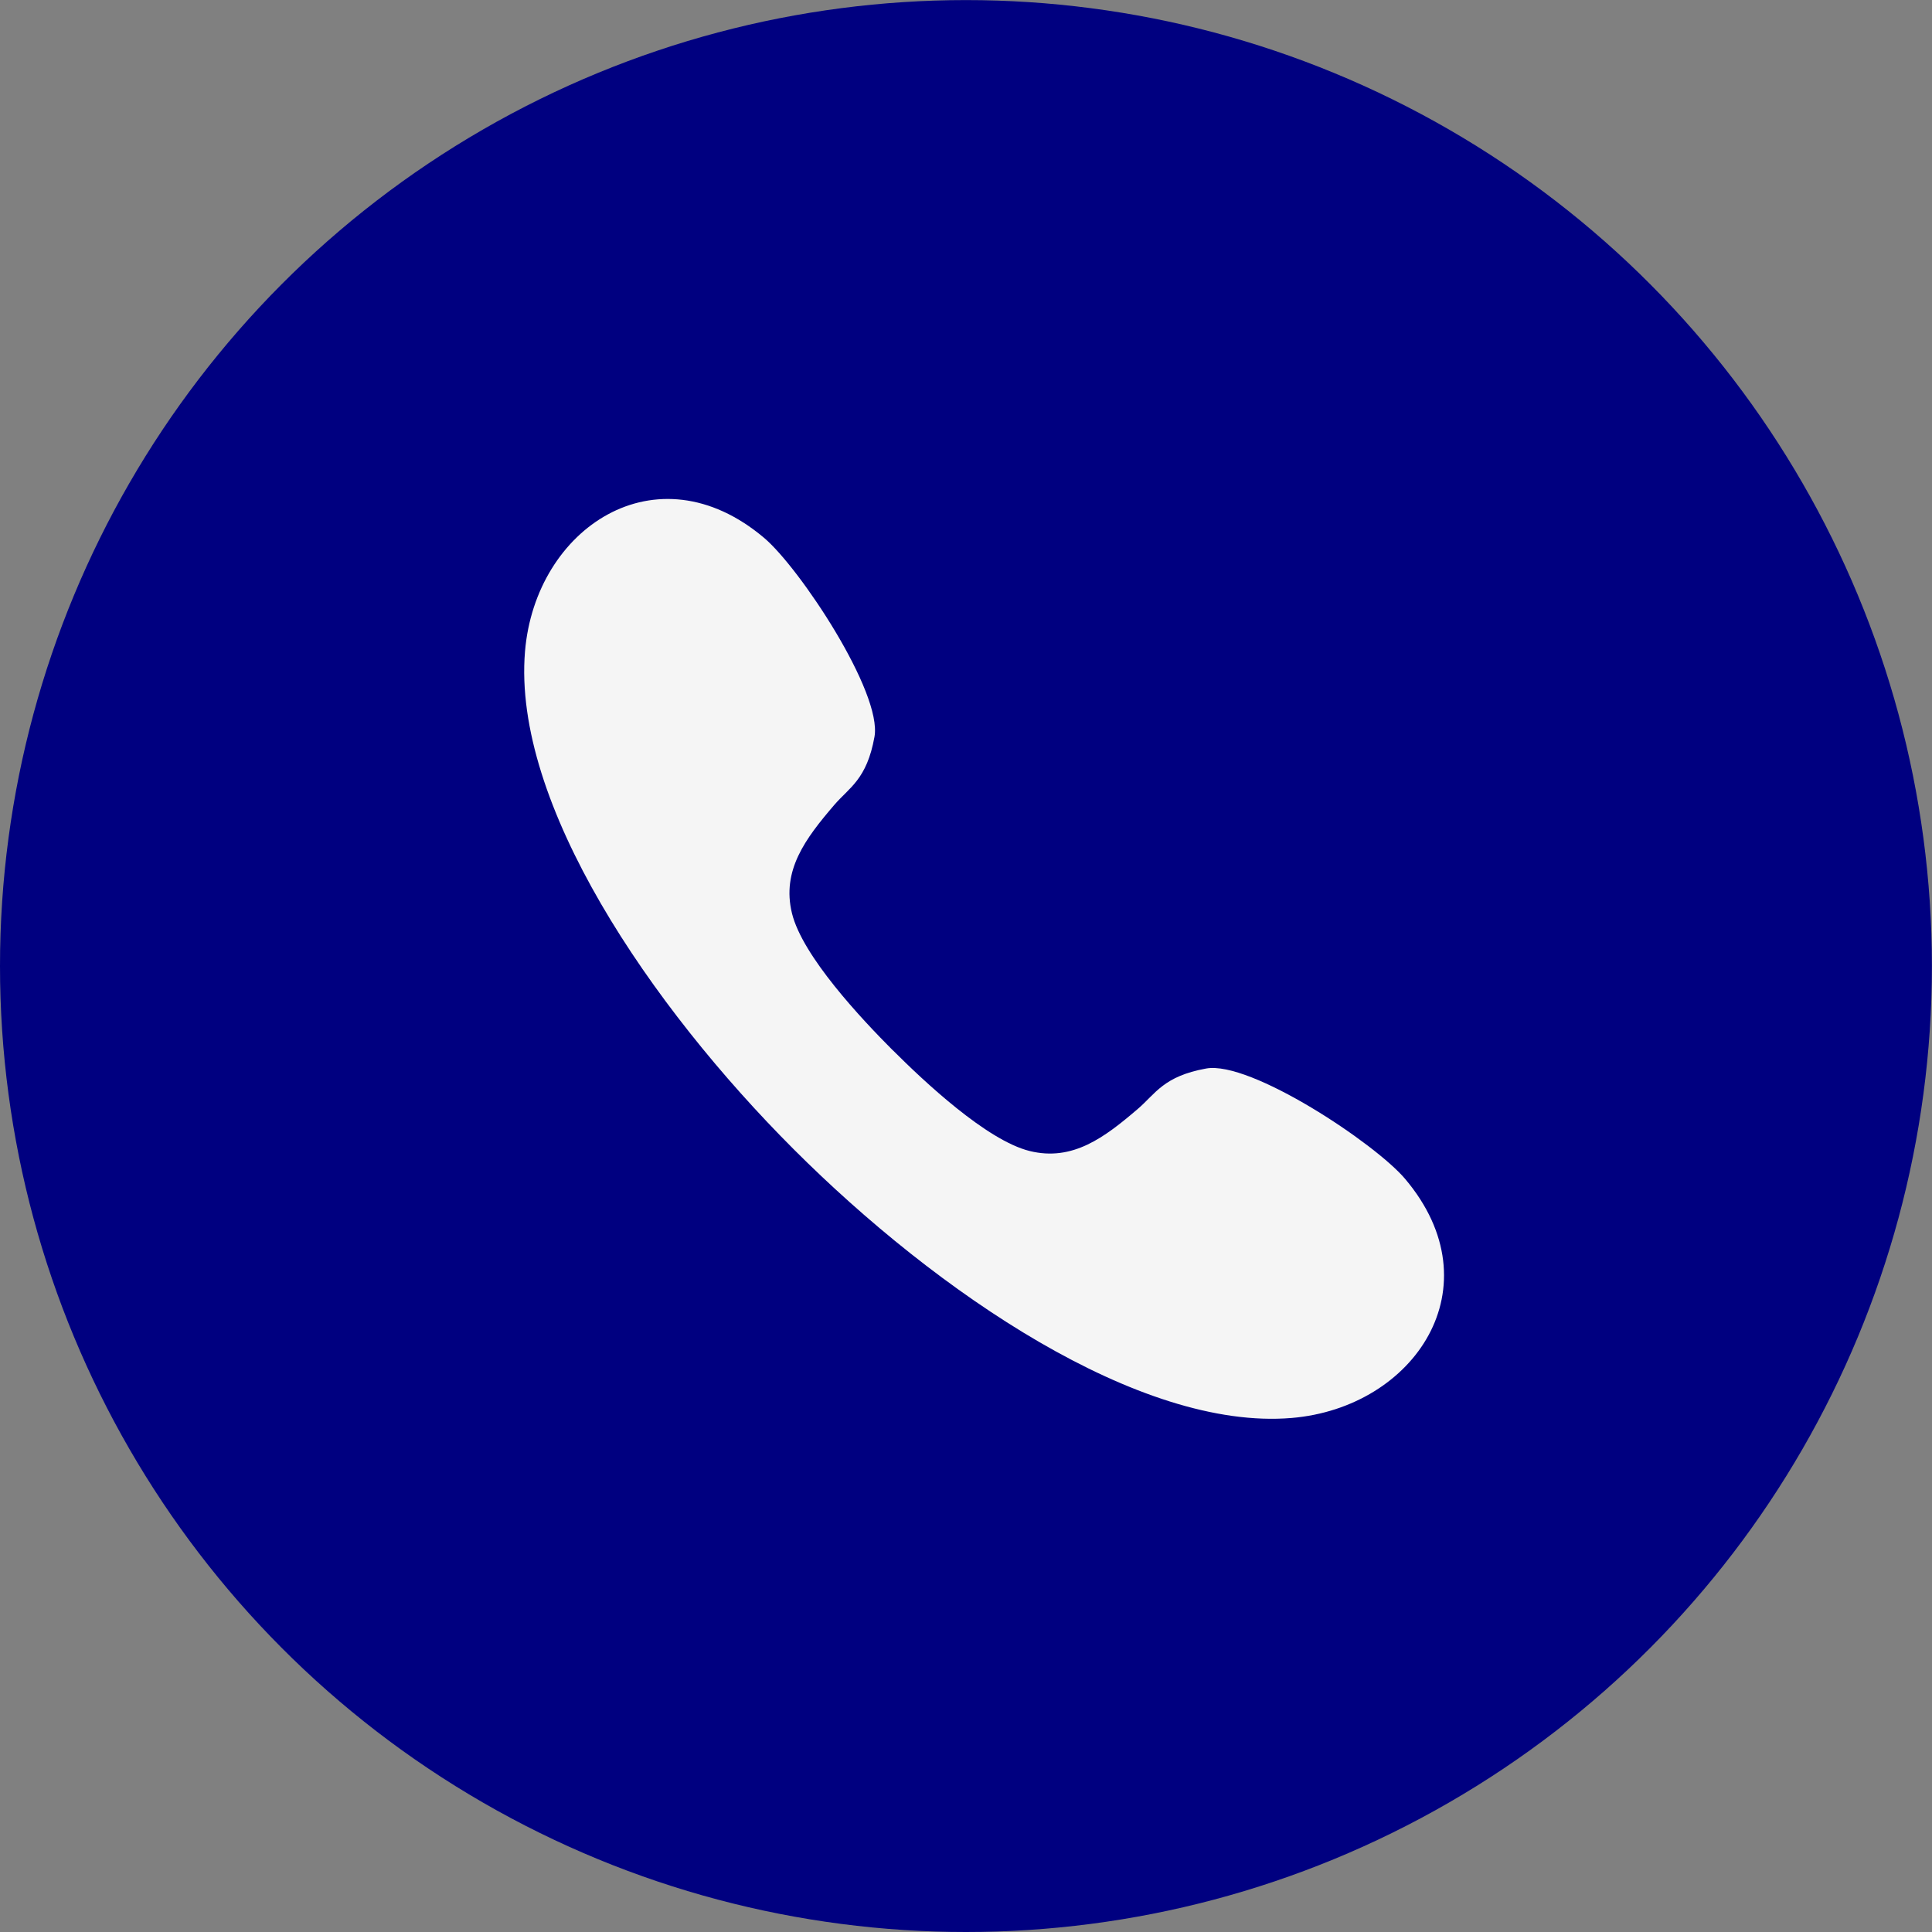 <?xml version="1.0" encoding="UTF-8" standalone="no"?>
<!-- Created with Inkscape (http://www.inkscape.org/) -->

<svg
   width="22.153mm"
   height="22.153mm"
   viewBox="0 0 22.153 22.153"
   version="1.1"
   id="svg1"
   xml:space="preserve"
   xmlns="http://www.w3.org/2000/svg"
   xmlns:svg="http://www.w3.org/2000/svg"><rect x="0" y="0" width="22.153" height="22.153" fill="#808080" stroke="none"/><defs
     id="defs1" /><g
     id="layer1"
     transform="translate(-45.39,-173.871)"><g
       id="g1"><circle
         style="fill:#000080;stroke-width:0.265"
         cx="56.466"
         cy="184.948"
         r="11.076"
         id="circle39" /><path
         style="fill:#f5f5f5;stroke-width:0.265"
         d="m 55.627,185.913 c 0.357,0.357 1.078,1.035 1.57,1.156 0.492,0.121 0.856,-0.154 1.241,-0.484 0.202,-0.173 0.292,-0.373 0.782,-0.462 0.507,-0.092 1.939,0.859 2.282,1.266 1.044,1.237 0.108,2.623 -1.302,2.741 -1.744,0.146 -4.069,-1.441 -5.709,-3.081 -1.64,-1.64 -3.227,-3.965 -3.081,-5.709 0.118,-1.41 1.504,-2.346 2.741,-1.302 0.407,0.343 1.358,1.774 1.266,2.282 -0.088,0.49 -0.289,0.58 -0.462,0.782 -0.33,0.385 -0.604,0.749 -0.484,1.241 0.12,0.492 0.799,1.213 1.155,1.57 z"
         id="path39" /></g></g></svg>
